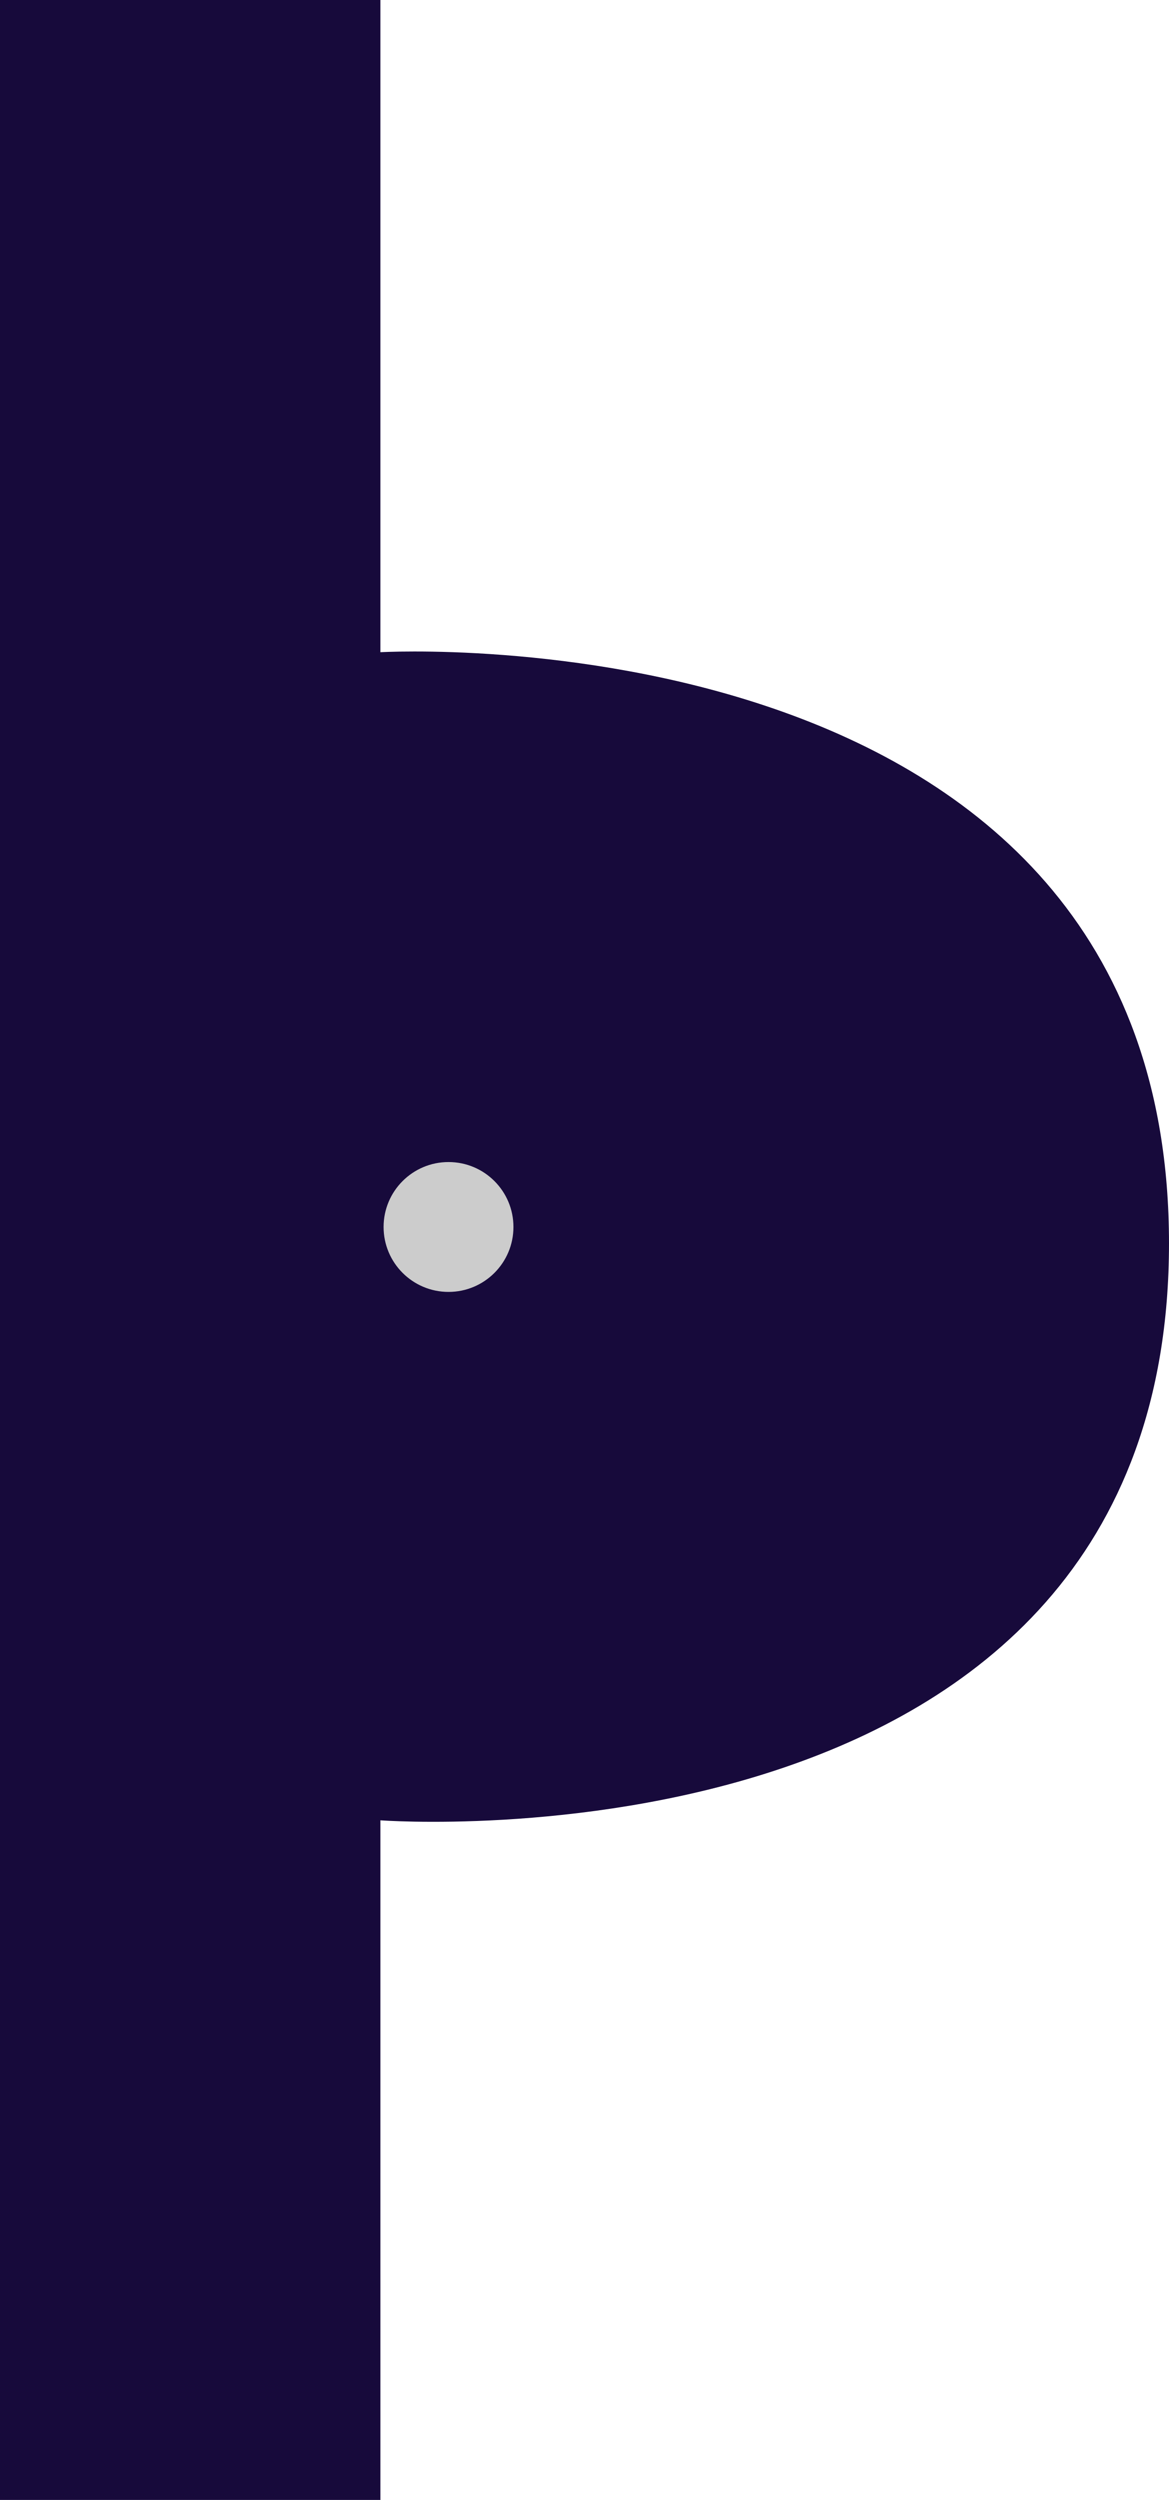 <?xml version="1.0" encoding="UTF-8"?>
<svg id="Layer_1" data-name="Layer 1" xmlns="http://www.w3.org/2000/svg" viewBox="0 0 175.72 375.75">
  <defs>
    <style>
      .cls-1 {
        fill: #170a3b;
      }

      .cls-2 {
        fill: #ccc;
      }
    </style>
  </defs>
  <path class="cls-1" d="M0,375.75h57.18s0-102.15,0-102.15c0,0,118.54,9,118.54-86.72,0-95.72-118.54-88.85-118.54-88.85V0S0,0,0,0"/>
  <circle class="cls-2" cx="67.42" cy="184.42" r="9.76"/>
</svg>